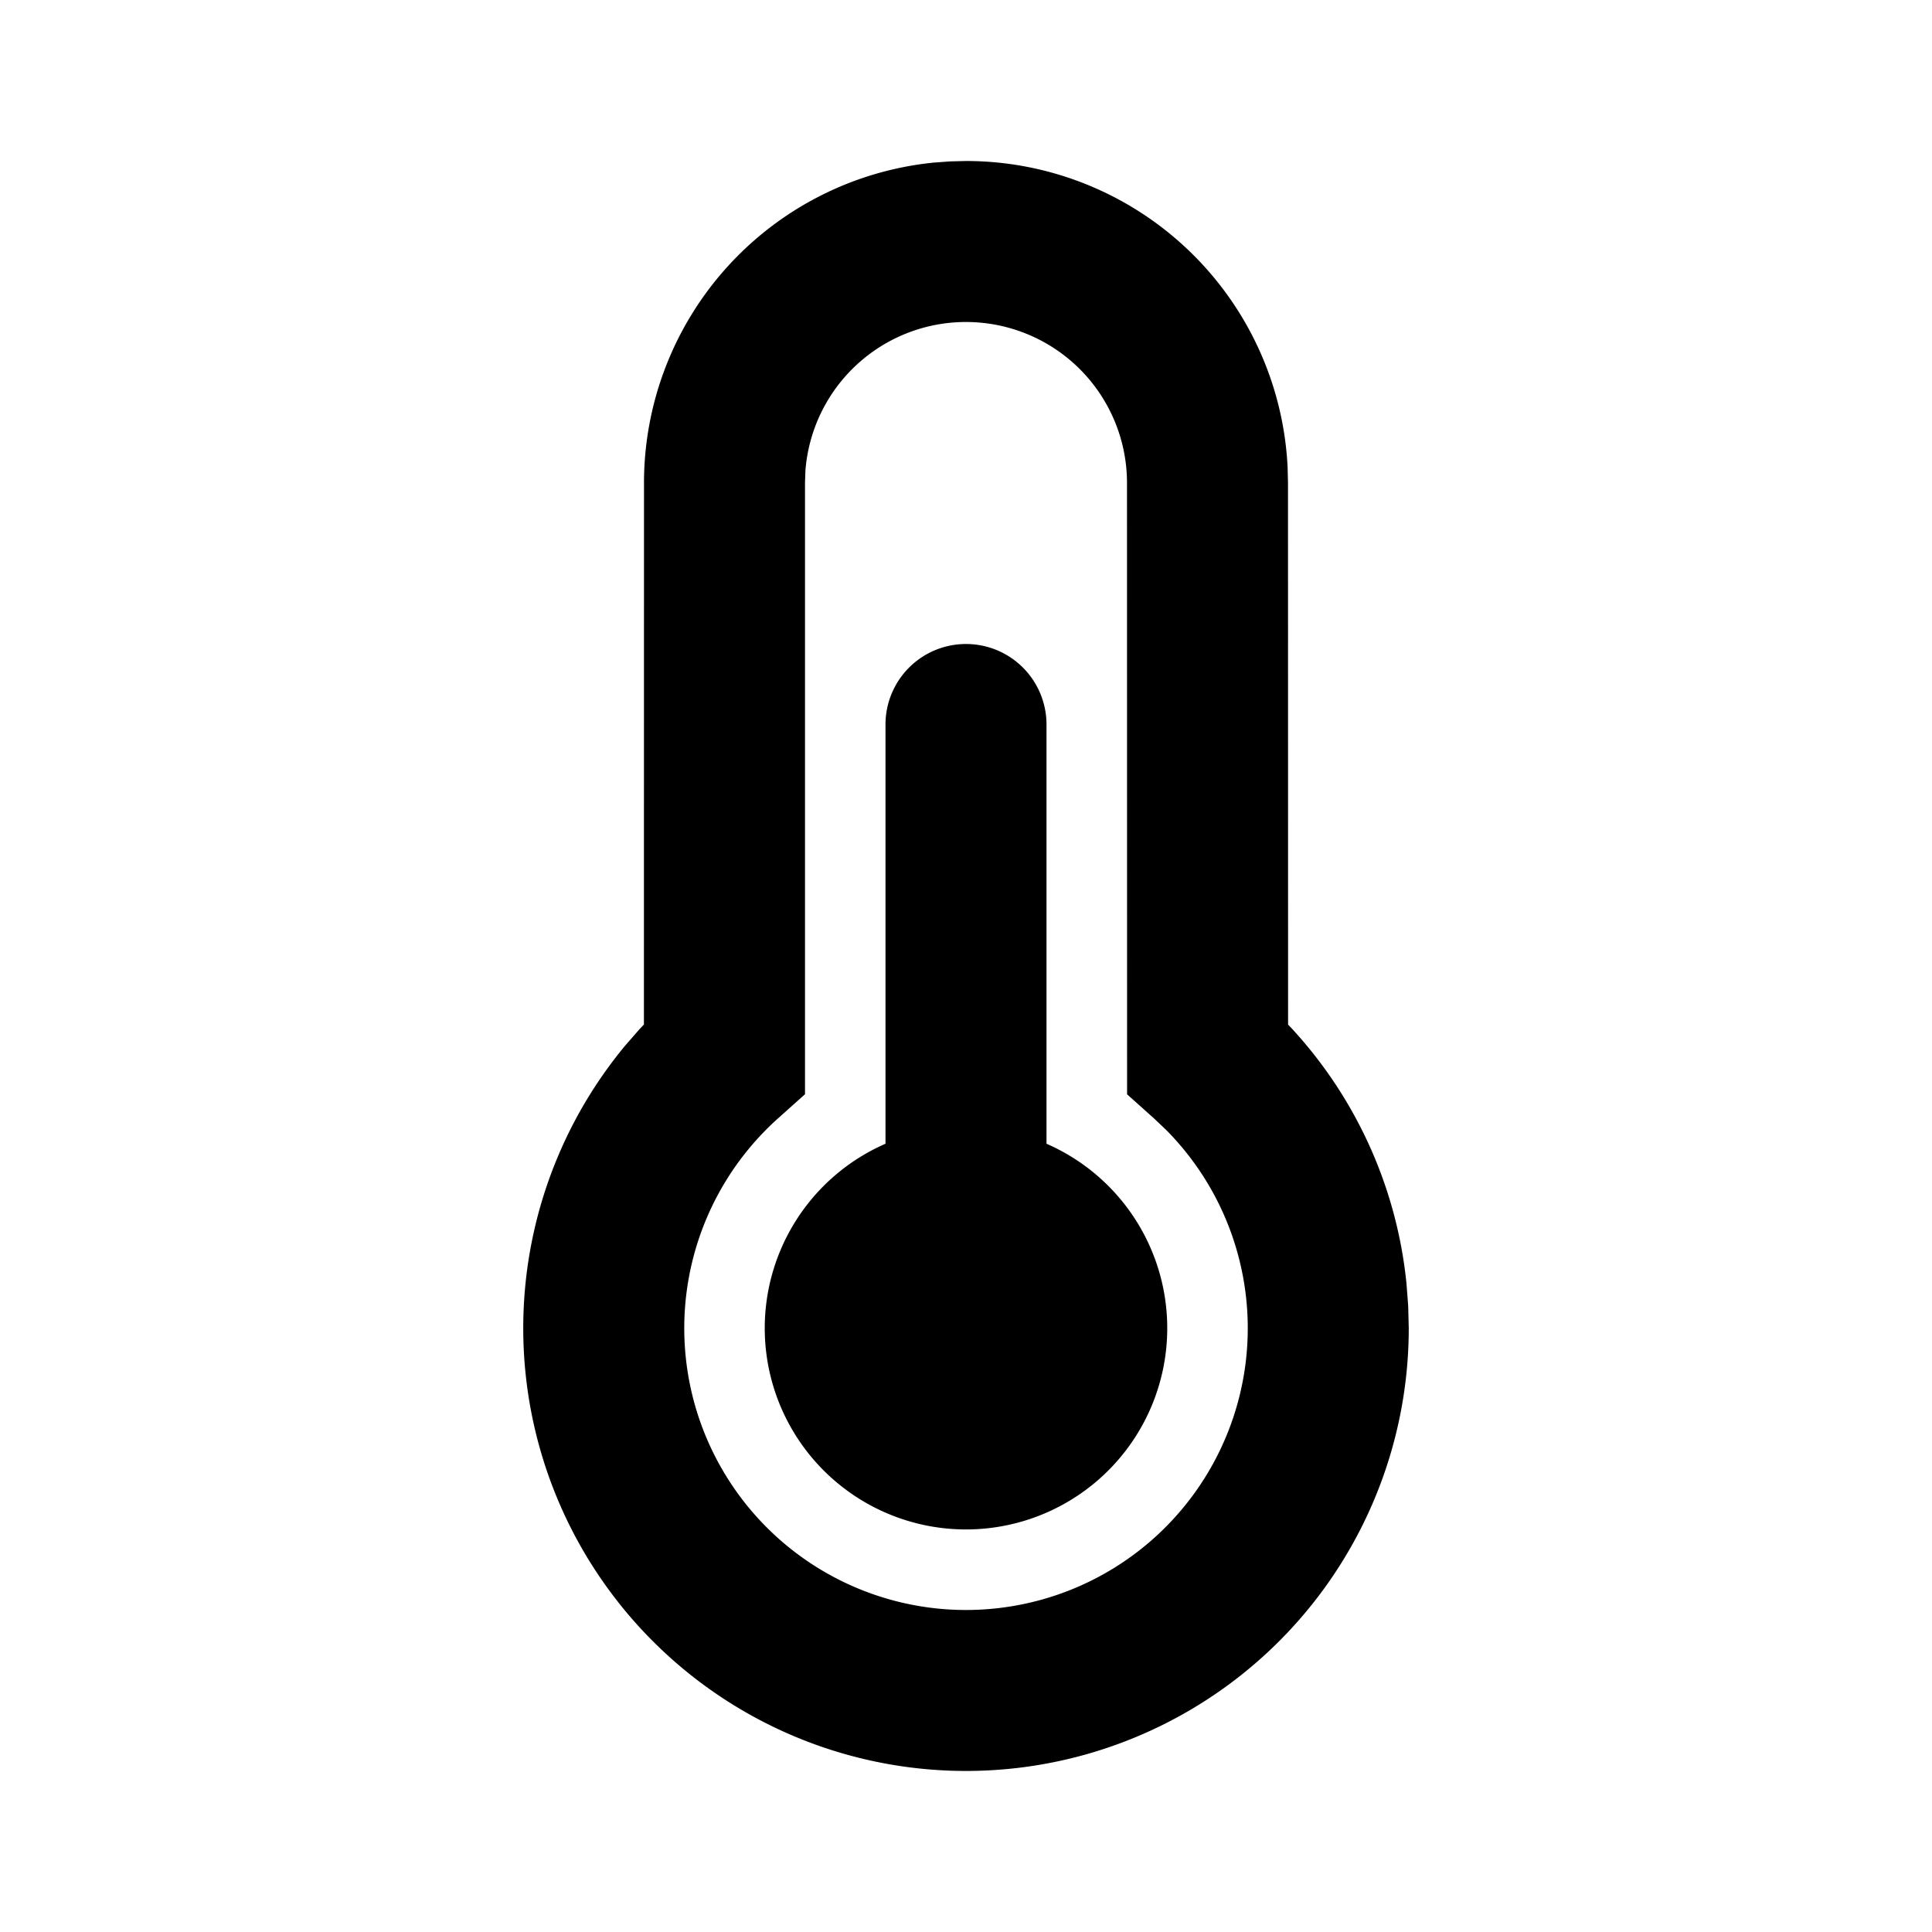<svg xmlns="http://www.w3.org/2000/svg" width="1em" height="1em" viewBox="0 0 24 24"><path fill="currentColor" d="M12 2a4 4 0 0 1 3.995 3.8L16 6l.001 6.728l.055.058a5.482 5.482 0 0 1 1.416 3.16l.021.276l.007.278a5.5 5.5 0 1 1-9.734-3.511l.179-.205l.054-.057L8 6a4 4 0 0 1 3.597-3.98l.203-.015zm0 2a2 2 0 0 0-1.995 1.85L10 6v7.593l-.333.298a3.5 3.5 0 1 0 4.82.146l-.153-.145l-.333-.298L14 6a2 2 0 0 0-2-2m0 4a1 1 0 0 1 1 1v5.208a2.5 2.5 0 1 1-2 0V9a1 1 0 0 1 1-1"/></svg>